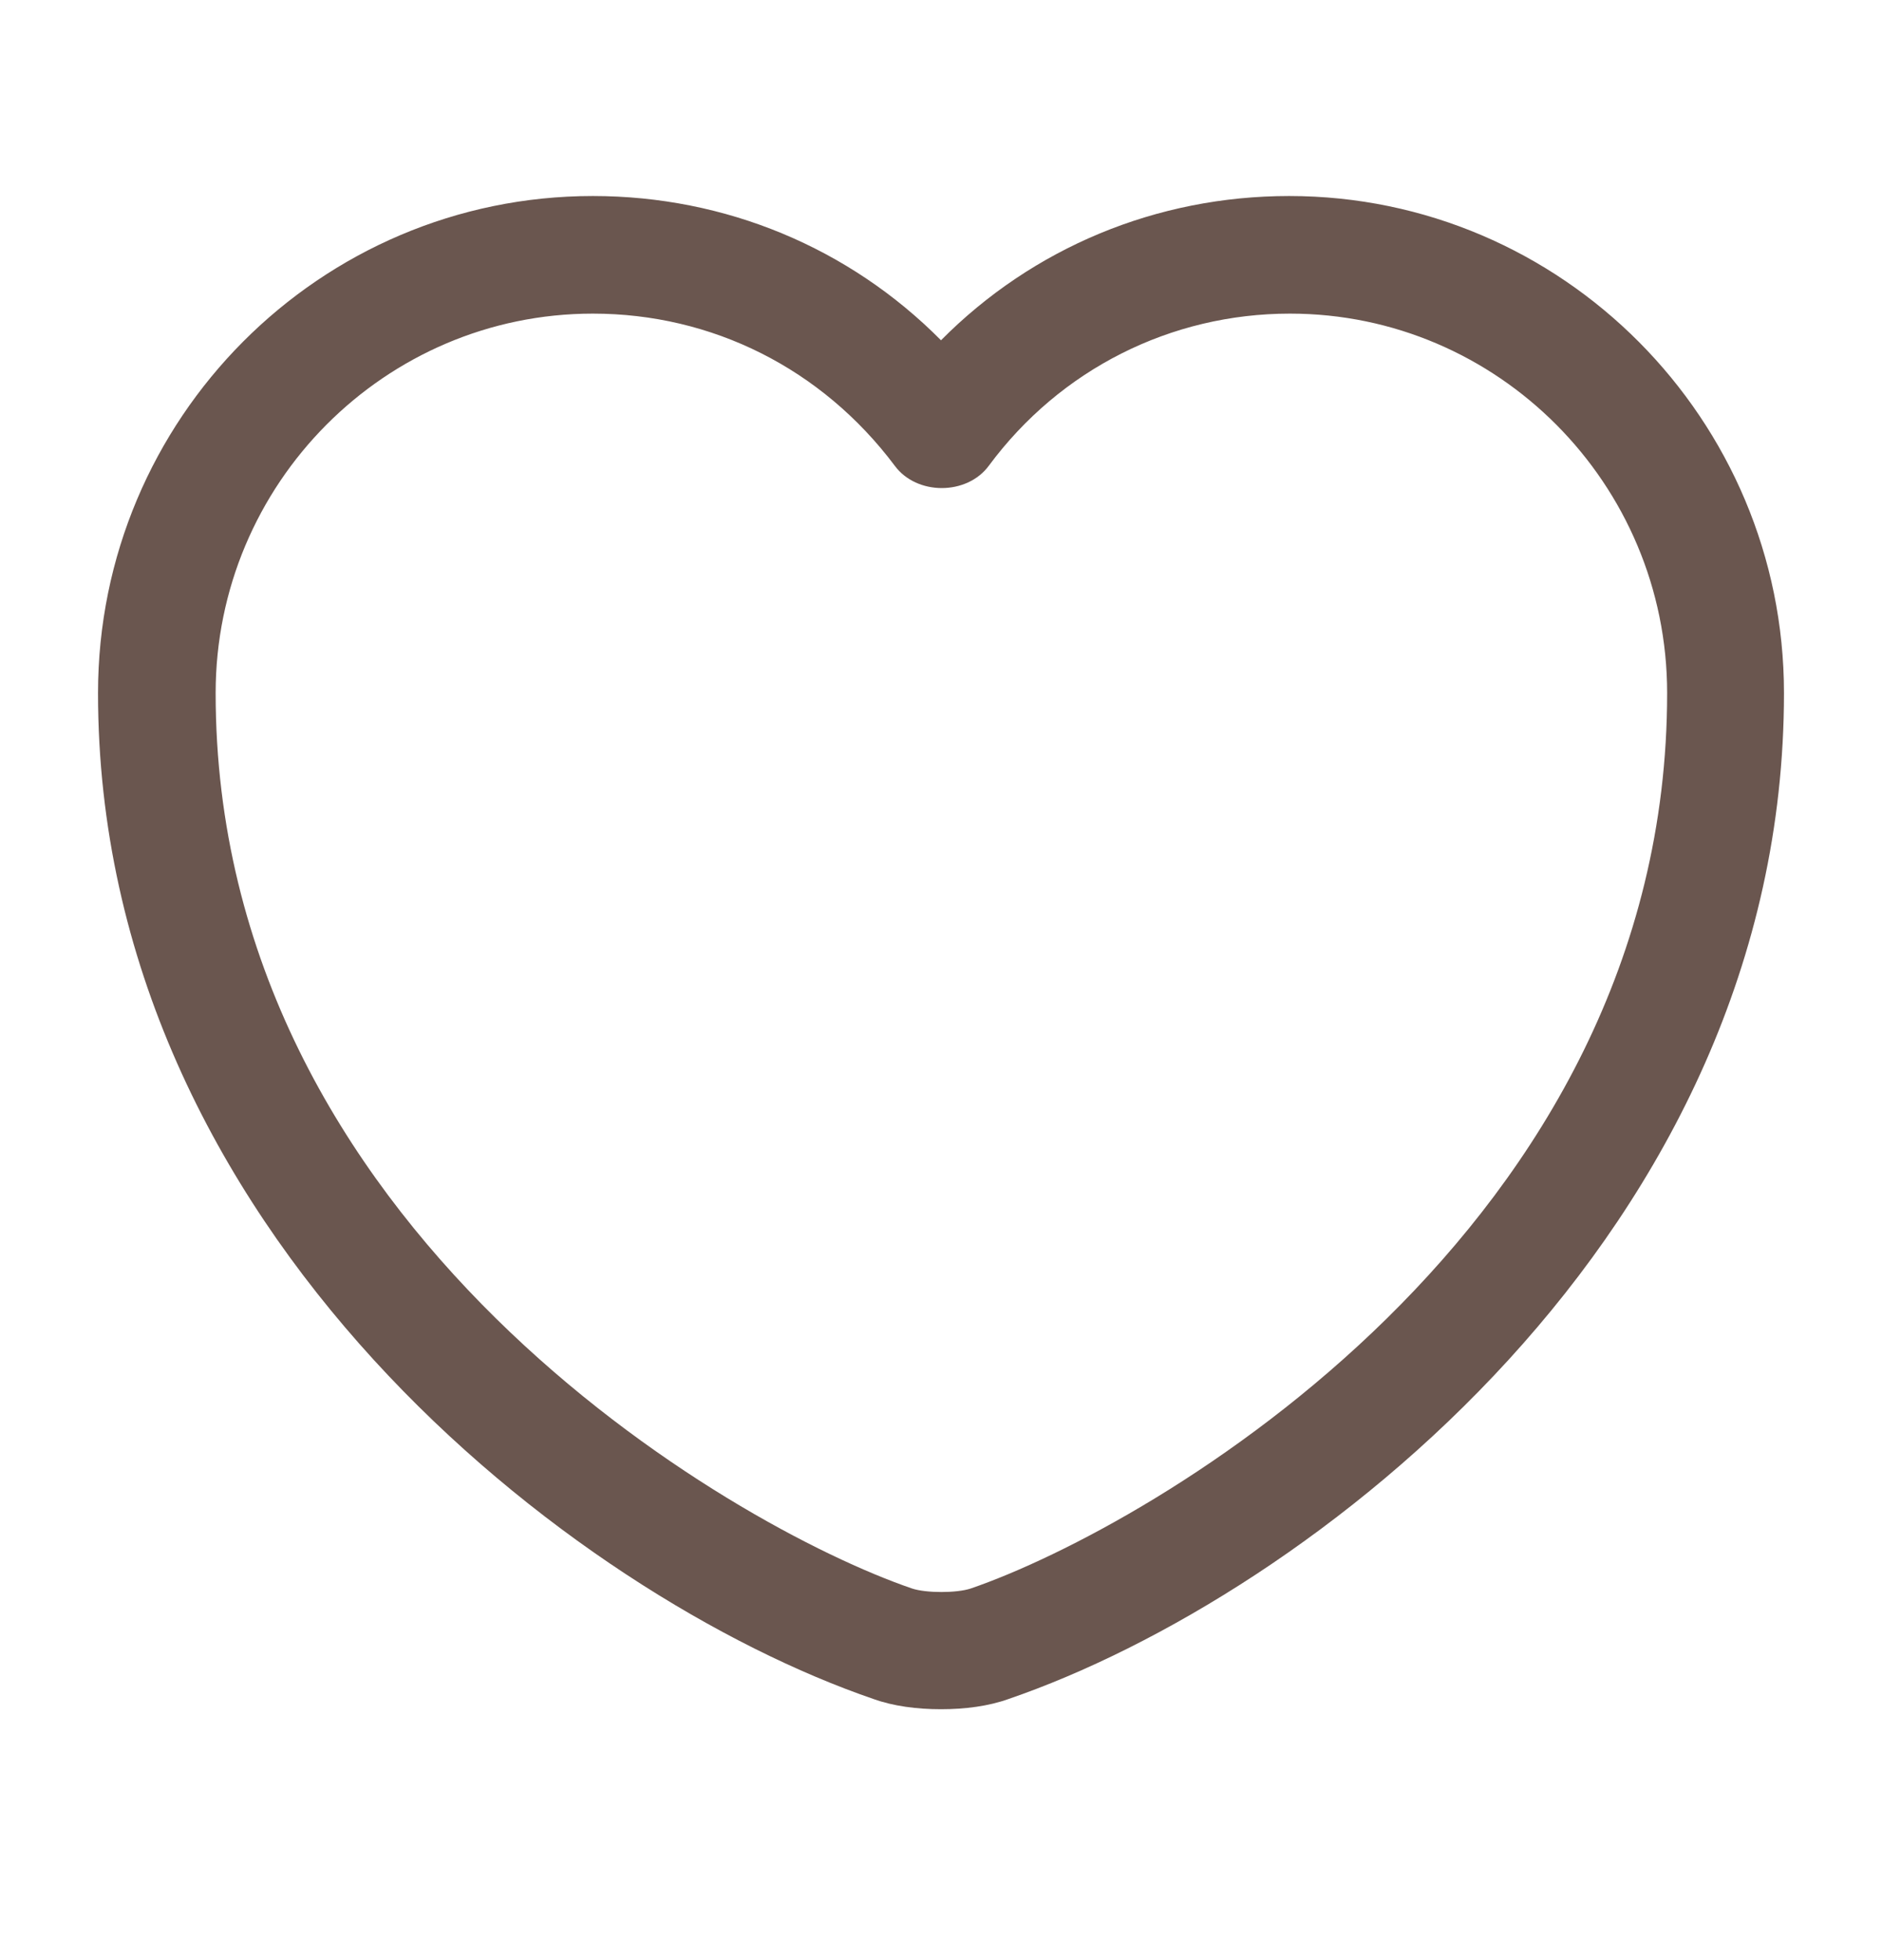 <svg width="24" height="25" viewBox="0 0 24 25" fill="none" xmlns="http://www.w3.org/2000/svg">
<path d="M12 21.8C11.69 21.8 11.39 21.76 11.14 21.67C7.32 20.36 1.25 15.71 1.25 8.84C1.25 5.34 4.08 2.5 7.56 2.5C9.25 2.5 10.83 3.16 12 4.34C13.17 3.16 14.75 2.5 16.44 2.5C19.92 2.5 22.75 5.35 22.75 8.84C22.75 15.72 16.68 20.36 12.86 21.67C12.61 21.76 12.31 21.8 12 21.8ZM7.56 4C4.91 4 2.75 6.17 2.75 8.84C2.75 15.67 9.32 19.47 11.63 20.26C11.81 20.32 12.2 20.32 12.38 20.26C14.68 19.47 21.26 15.68 21.26 8.84C21.26 6.17 19.1 4 16.45 4C14.93 4 13.52 4.71 12.61 5.94C12.33 6.32 11.69 6.32 11.41 5.94C10.48 4.7 9.08 4 7.56 4Z" fill="#6A564F"/>
</svg>
